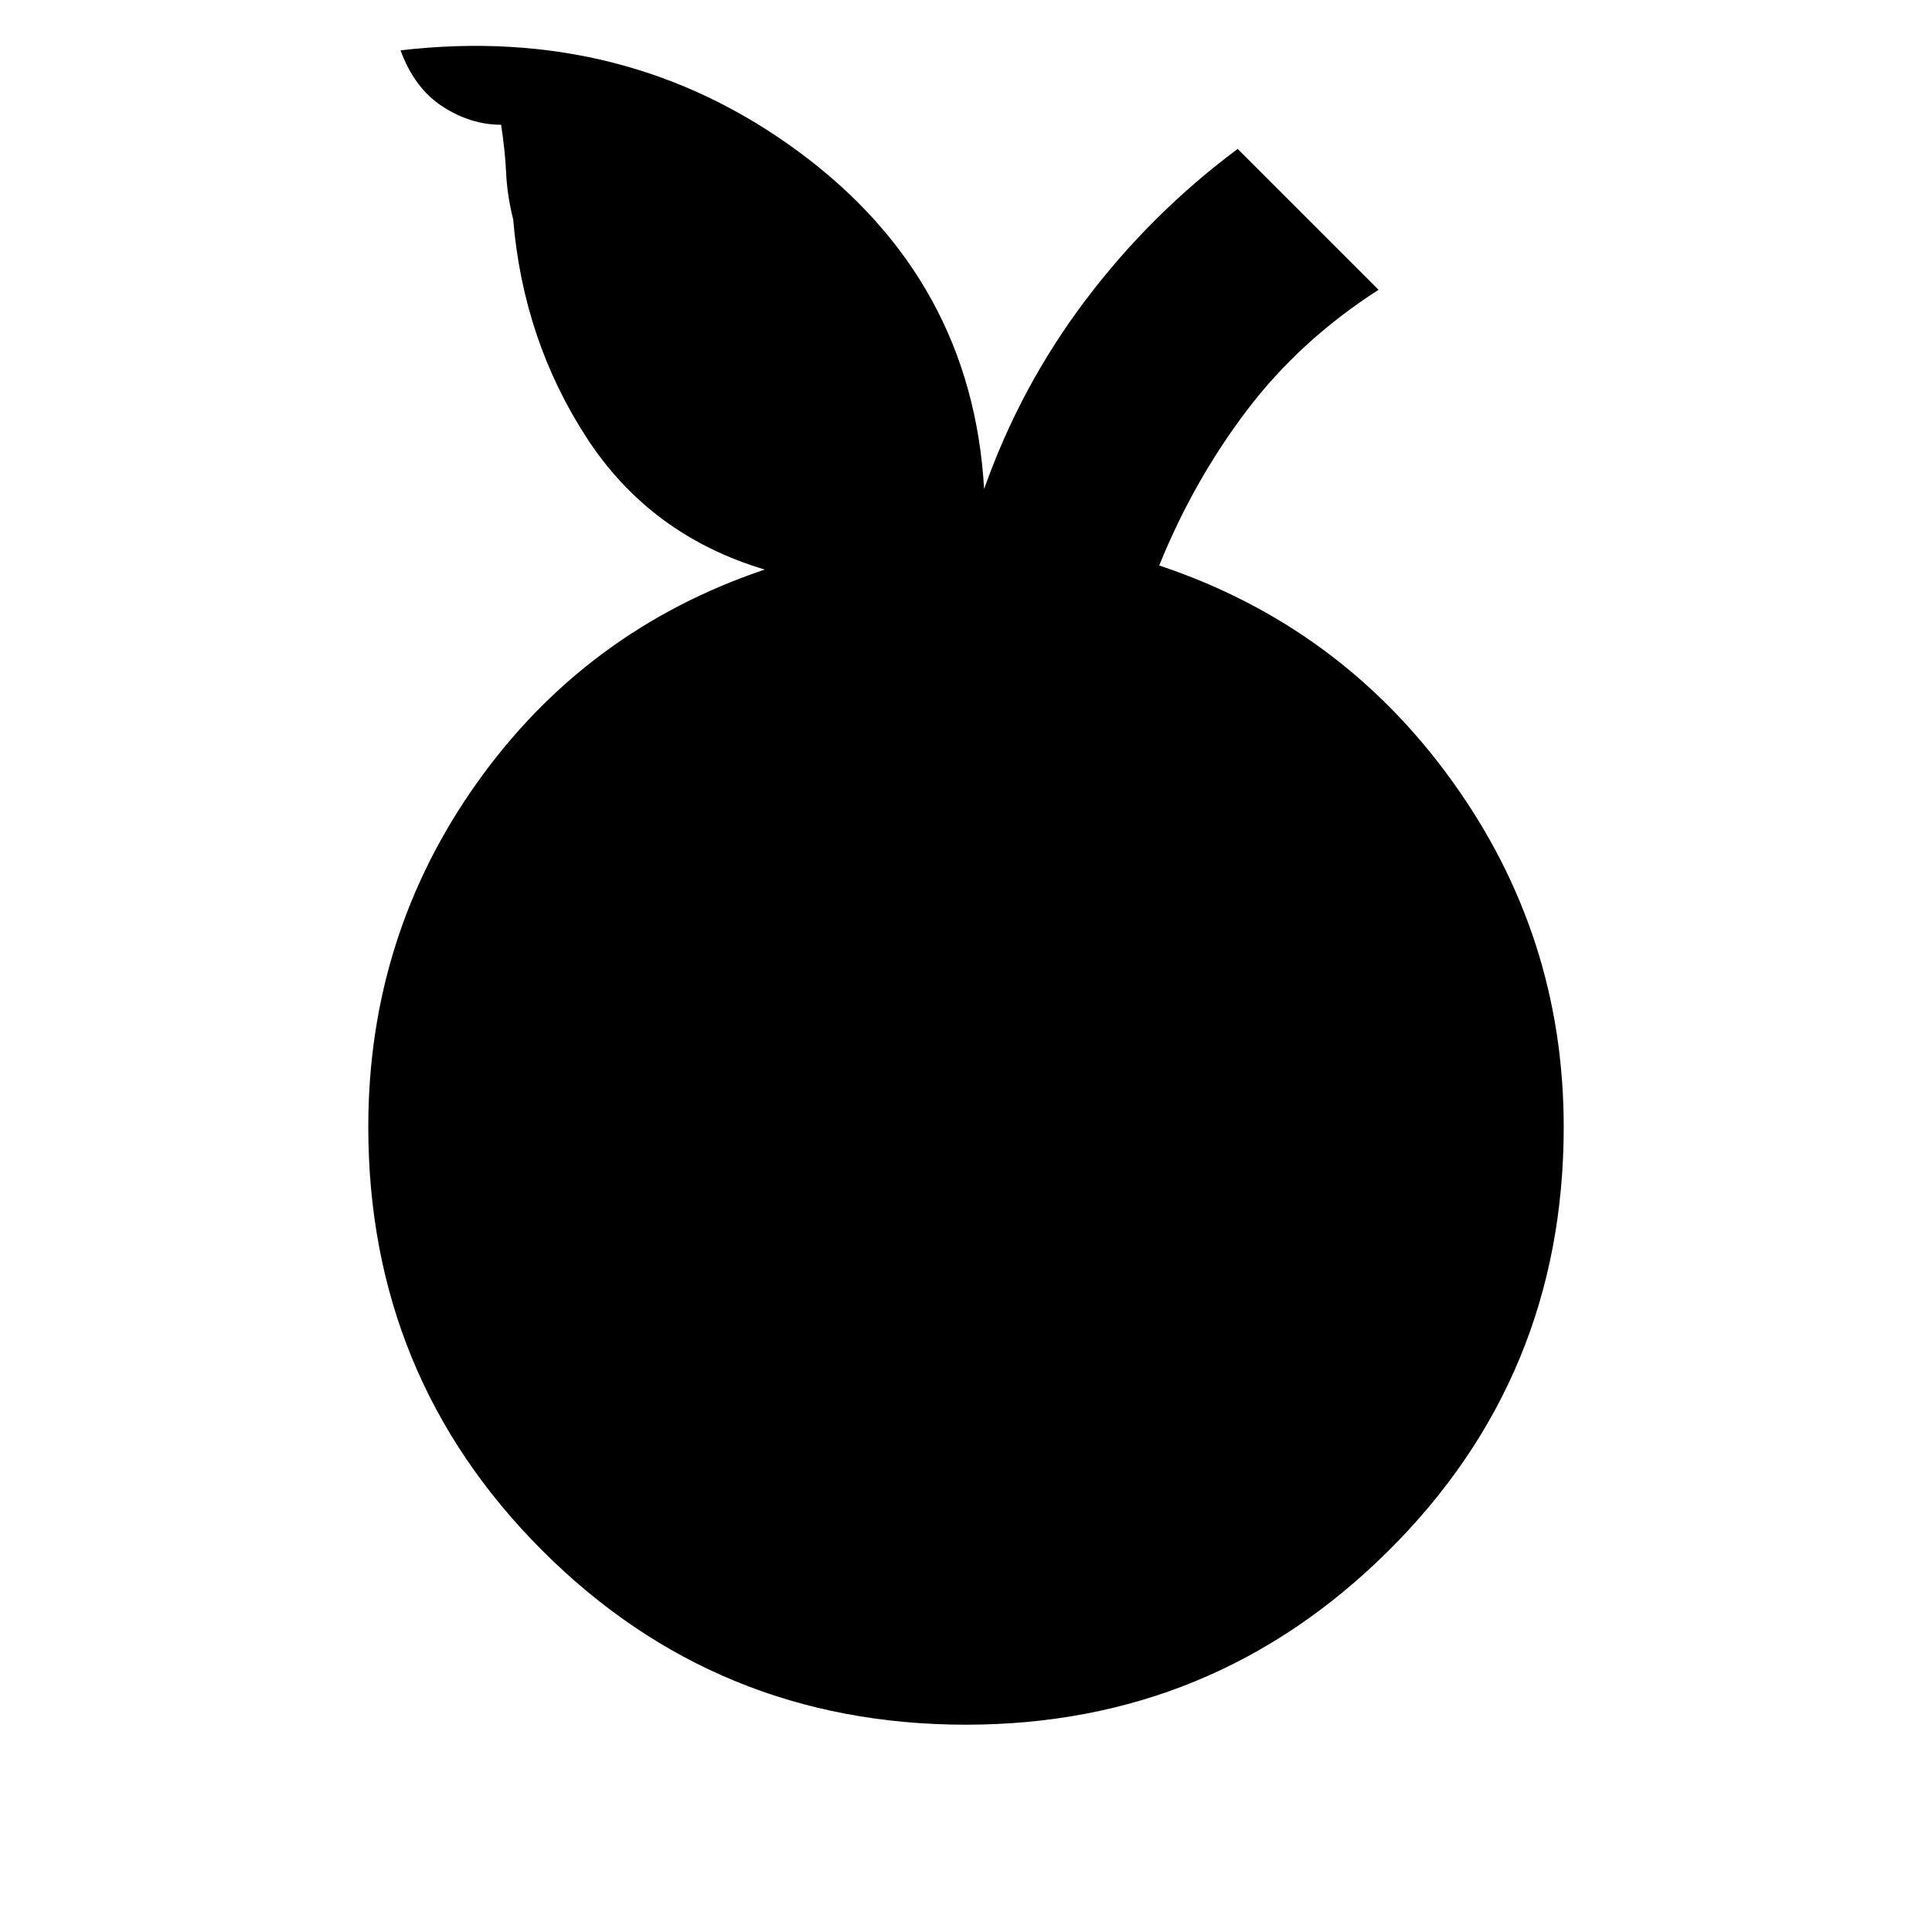 <svg xmlns="http://www.w3.org/2000/svg" height="40" width="40"><path d="M20 35.708q-5.167 0-8.771-3.604-3.604-3.604-3.604-8.771 0-3.958 2.25-7.125 2.25-3.166 5.958-4.416-2.375-.709-3.687-2.729-1.313-2.021-1.521-4.521-.125-.5-.146-.959-.021-.458-.104-1-.625 0-1.208-.375-.584-.375-.875-1.166 4.666-.542 8.25 2.104 3.583 2.646 3.833 6.979.75-2.125 2.104-3.917 1.354-1.791 3.146-3.125L28.542 6q-1.625 1.042-2.73 2.5Q24.708 9.958 24 11.708q3.75 1.25 6.062 4.459 2.313 3.208 2.313 7.166 0 5.167-3.625 8.771-3.625 3.604-8.75 3.604Z"/></svg>